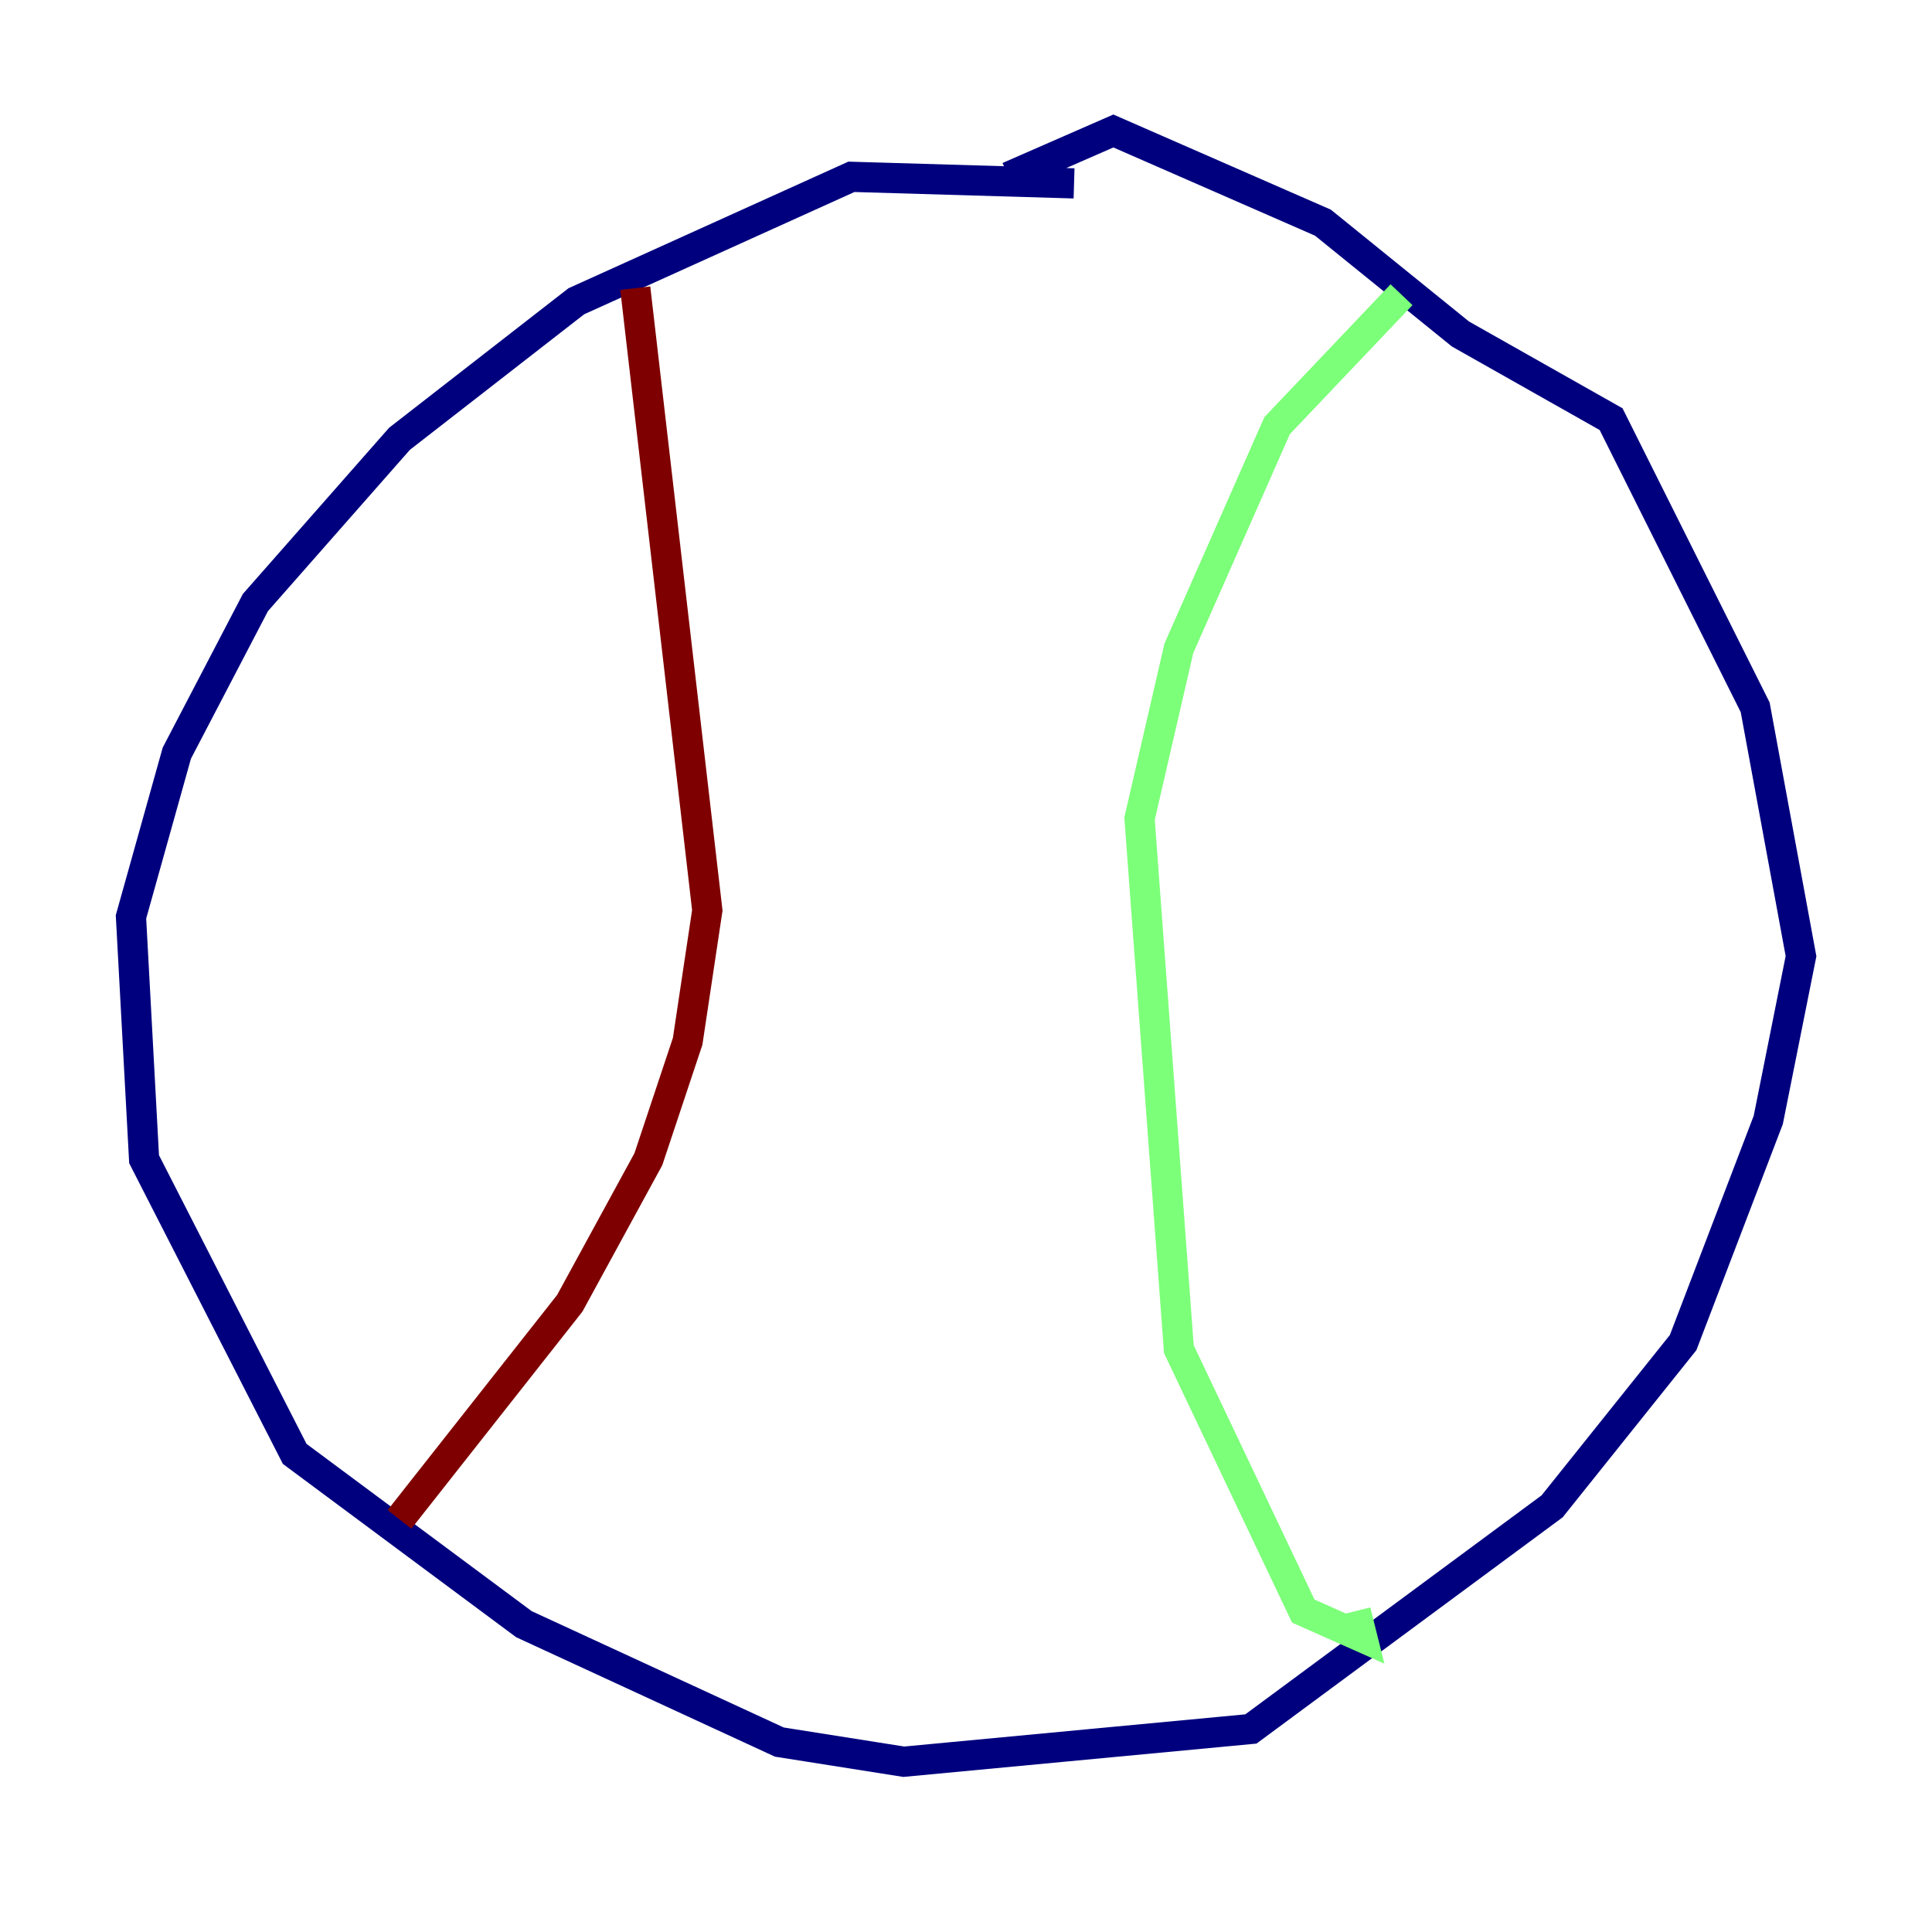 <?xml version="1.0" encoding="utf-8" ?>
<svg baseProfile="tiny" height="128" version="1.2" viewBox="0,0,128,128" width="128" xmlns="http://www.w3.org/2000/svg" xmlns:ev="http://www.w3.org/2001/xml-events" xmlns:xlink="http://www.w3.org/1999/xlink"><defs /><polyline fill="none" points="71.159,12.149 56.407,11.715 38.183,19.959 26.468,29.071 16.922,39.919 11.715,49.898 8.678,60.746 9.546,76.8 19.525,96.325 34.712,107.607 51.634,115.417 59.878,116.719 82.875,114.549 102.834,99.797 111.512,88.949 117.153,74.197 119.322,63.349 116.285,46.861 106.739,27.77 96.759,22.129 87.647,14.752 73.763,8.678 66.82,11.715" stroke="#00007f" stroke-width="2" /><polyline fill="none" points="92.854,19.525 84.61,28.203 78.102,42.956 75.498,54.237 78.102,89.383 86.346,106.739 90.251,108.475 89.817,106.739" stroke="#7cff79" stroke-width="2" /><polyline fill="none" points="42.088,19.091 46.861,60.312 45.559,68.99 42.956,76.8 37.749,86.346 26.468,100.664" stroke="#7f0000" stroke-width="2" /></svg>